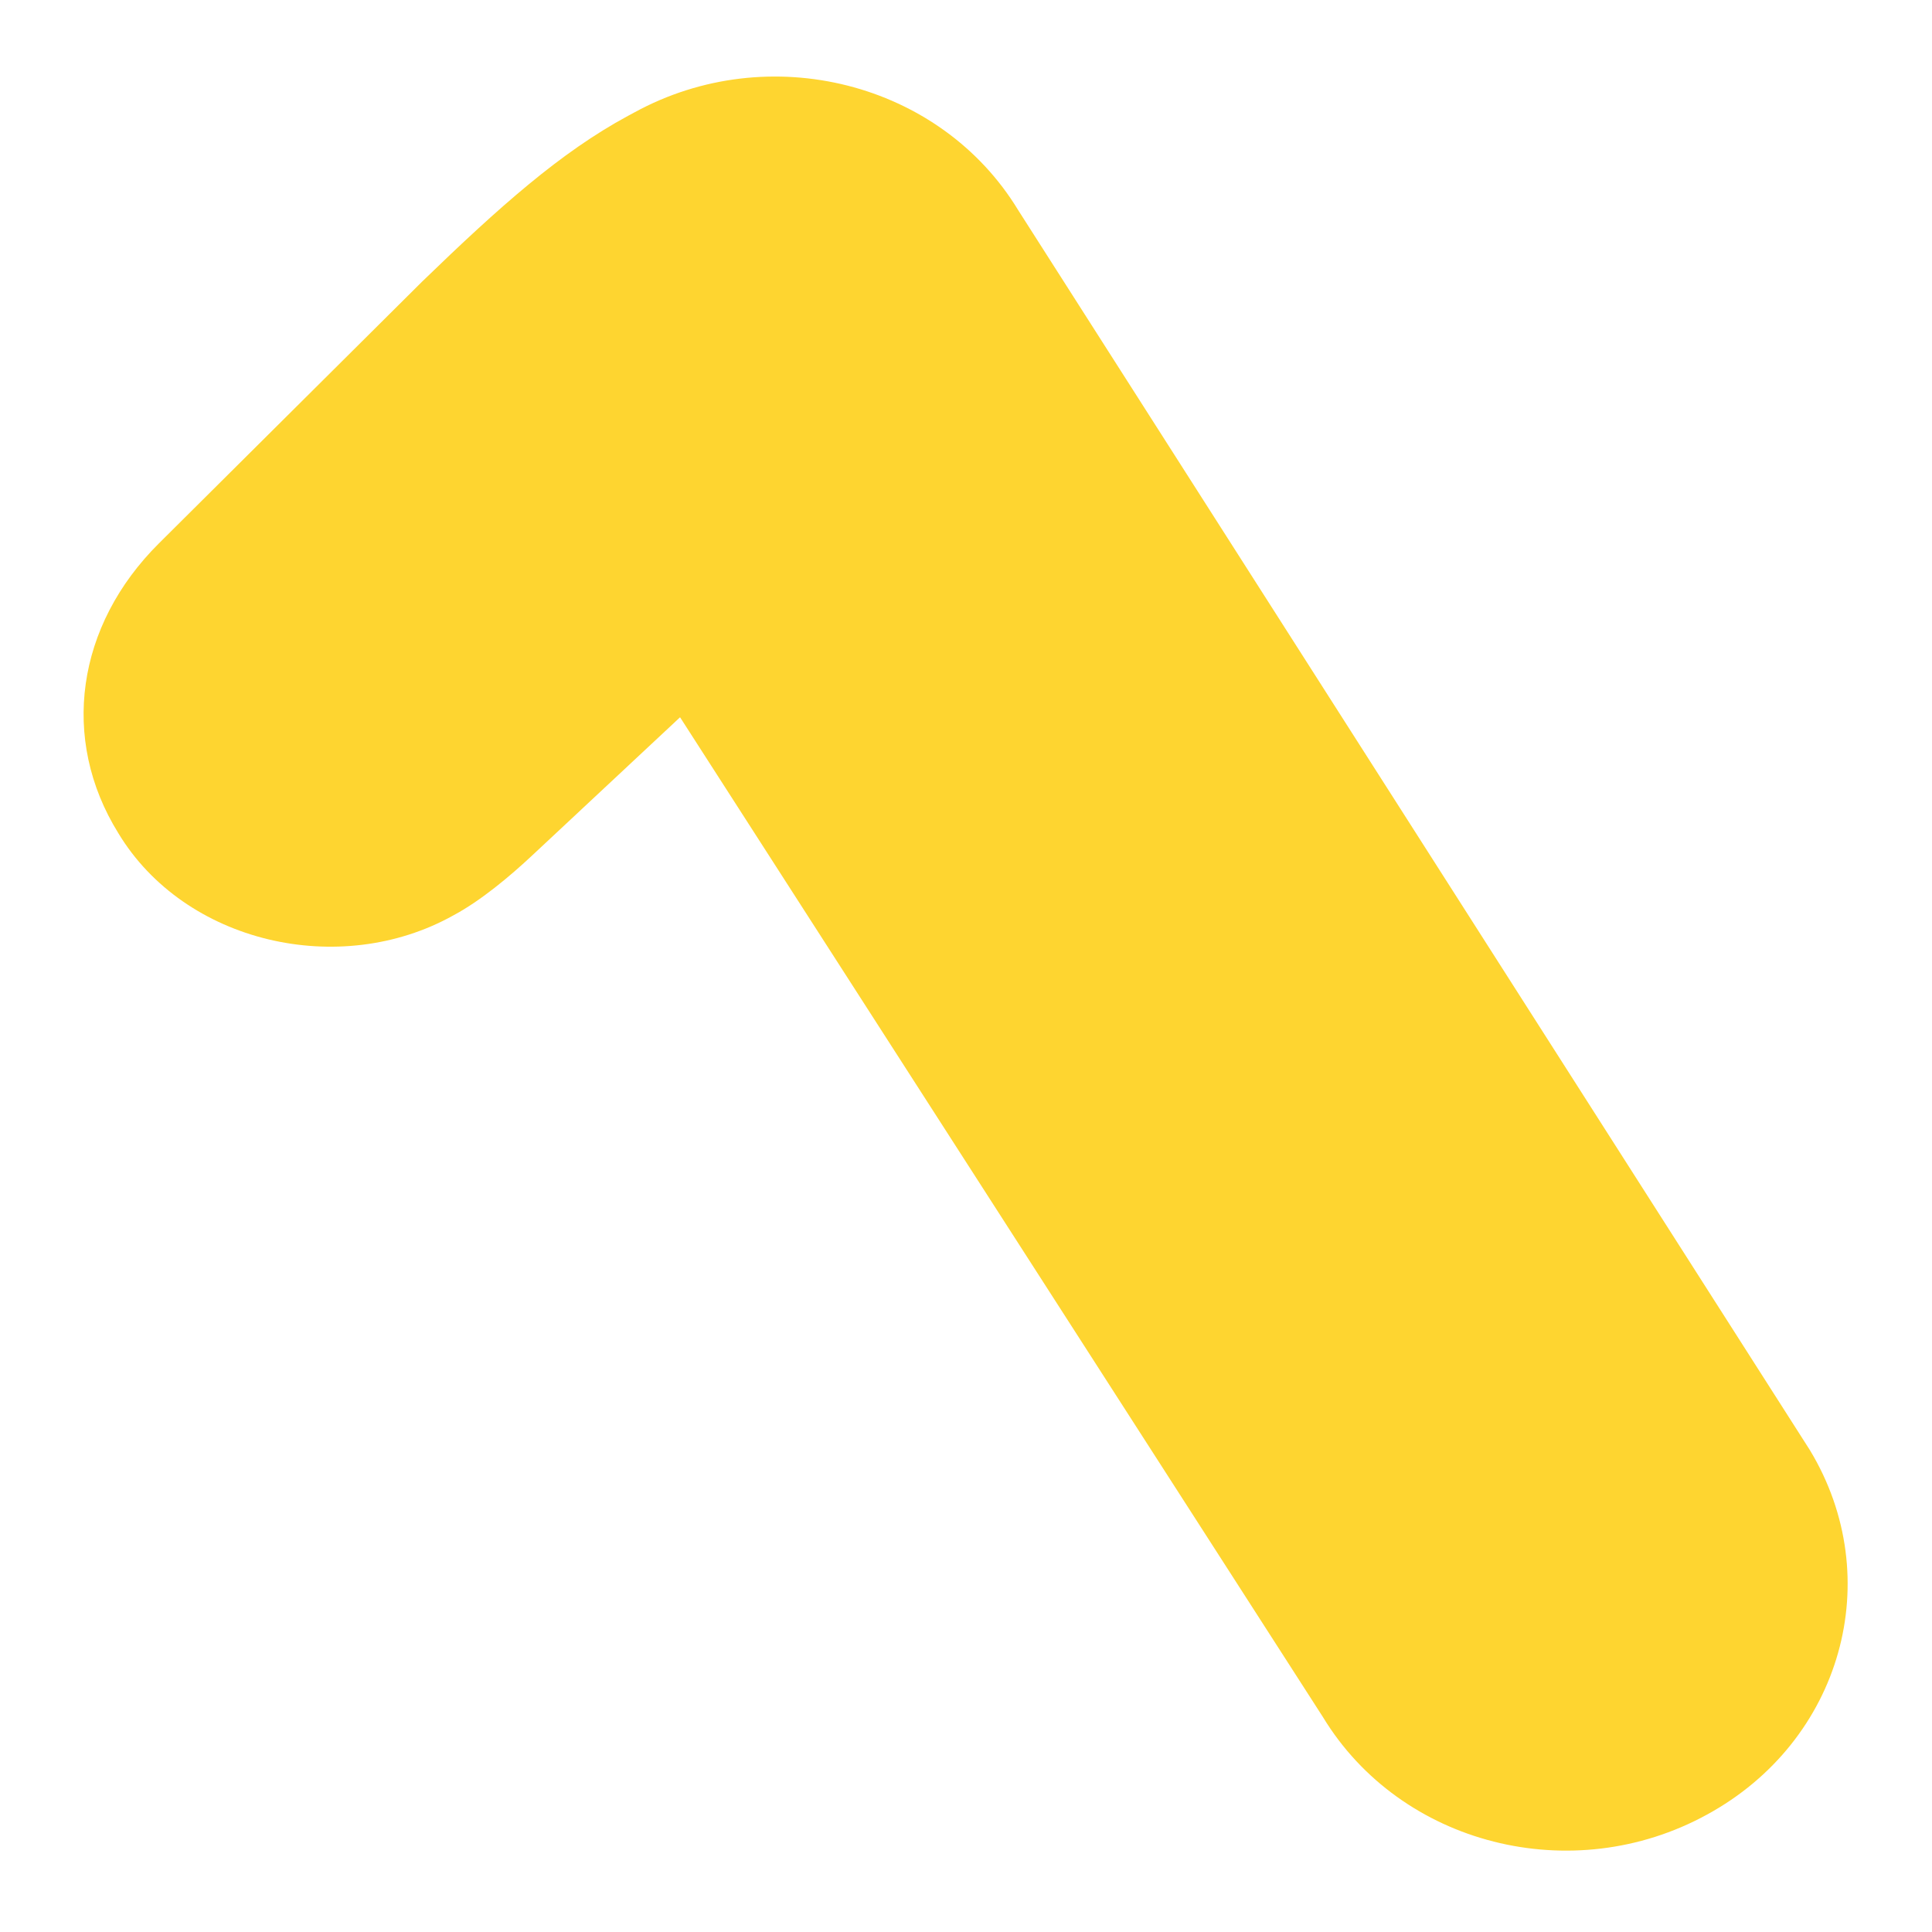 ﻿<?xml version="1.0" encoding="utf-8"?>
<svg version="1.1" xmlns:xlink="http://www.w3.org/1999/xlink" width="4px" height="4px" xmlns="http://www.w3.org/2000/svg">
  <g transform="matrix(1 0 0 1 -353 -404 )">
    <path d="M 1.408 1.485  L 2.739 3.555  C 2.9 3.82  3.255 3.91  3.534 3.757  C 3.813 3.605  3.908 3.268  3.747 3.002  L 2.108 0.435  C 1.947 0.17  1.592 0.08  1.313 0.233  L 1.3 0.24  C 1.161 0.315  1.034 0.428  0.874 0.583  L 0.329 1.125  C 0.158 1.295  0.124 1.53  0.245 1.725  C 0.382 1.952  0.703 2.027  0.939 1.895  C 0.995 1.865  1.055 1.815  1.103 1.77  L 1.408 1.485  Z " fill-rule="nonzero" fill="#fed530" stroke="none" transform="matrix(1 0 0 1 353 404 )" />
  </g>
</svg>